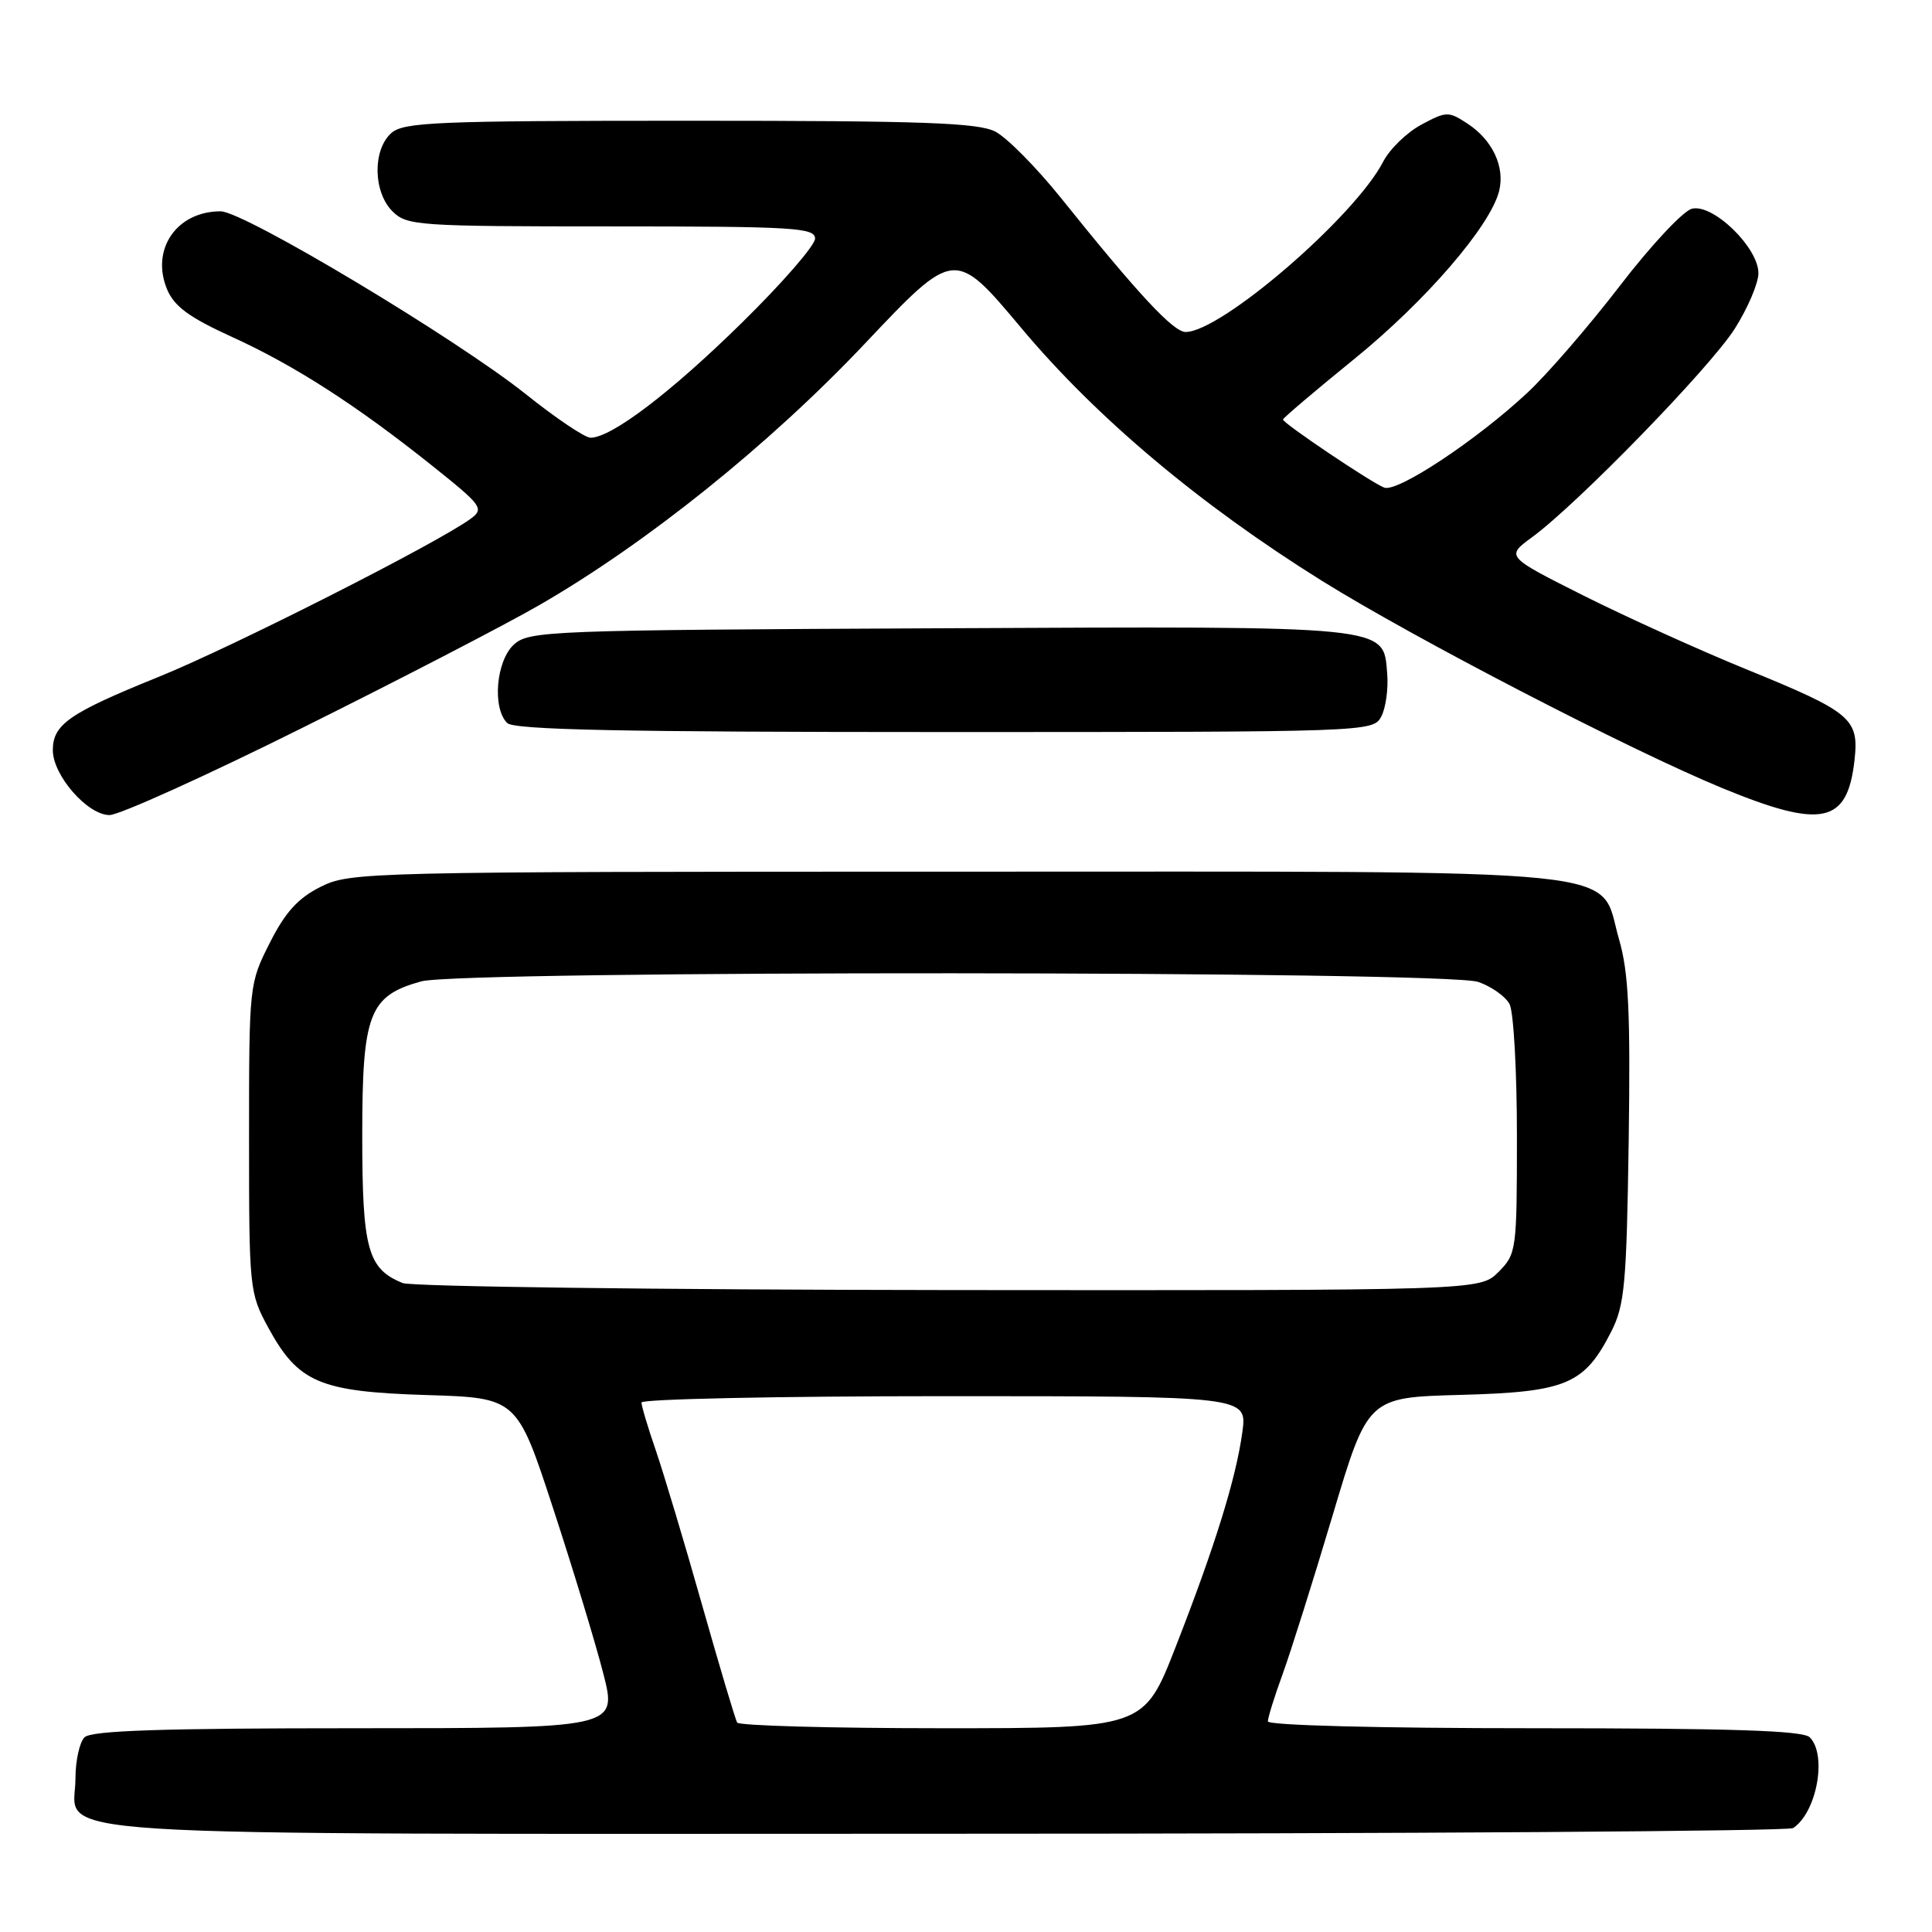 <?xml version="1.0" encoding="UTF-8" standalone="no"?>
<!DOCTYPE svg PUBLIC "-//W3C//DTD SVG 1.1//EN" "http://www.w3.org/Graphics/SVG/1.1/DTD/svg11.dtd" >
<svg xmlns="http://www.w3.org/2000/svg" xmlns:xlink="http://www.w3.org/1999/xlink" version="1.1" viewBox="0 0 256 256">
 <g >
 <path fill="currentColor"
d=" M 237.60 242.23 C 240.74 240.14 242.13 232.53 239.80 230.20 C 238.91 229.31 229.42 229.00 203.30 229.00 C 182.73 229.00 168.00 228.62 168.00 228.09 C 168.00 227.59 168.88 224.78 169.95 221.84 C 171.02 218.90 174.00 209.45 176.57 200.83 C 181.24 185.16 181.24 185.16 193.55 184.83 C 207.55 184.45 209.93 183.45 213.50 176.44 C 215.28 172.93 215.53 170.15 215.81 151.20 C 216.05 134.06 215.80 128.83 214.53 124.46 C 211.73 114.81 218.46 115.50 126.50 115.50 C 48.50 115.50 46.40 115.55 42.50 117.50 C 39.50 119.00 37.81 120.85 35.75 124.93 C 33.02 130.33 33.00 130.48 33.00 150.79 C 33.00 170.83 33.05 171.32 35.56 175.94 C 39.52 183.20 42.36 184.41 56.50 184.85 C 68.50 185.22 68.50 185.22 73.29 199.86 C 75.93 207.91 78.92 217.76 79.94 221.75 C 81.80 229.00 81.80 229.00 47.10 229.00 C 21.44 229.00 12.09 229.31 11.20 230.20 C 10.54 230.86 10.00 233.31 10.00 235.64 C 10.00 243.59 0.69 243.00 125.47 242.98 C 186.54 242.98 237.00 242.64 237.60 242.23 Z  M 40.07 96.44 C 52.84 90.09 66.93 82.79 71.39 80.22 C 85.62 72.03 101.96 58.91 114.62 45.51 C 126.50 32.94 126.50 32.94 135.34 43.48 C 145.30 55.36 158.97 66.86 175.16 76.96 C 187.40 84.59 215.92 99.36 228.19 104.42 C 241.43 109.87 244.78 109.17 245.73 100.75 C 246.35 95.21 245.36 94.38 231.36 88.67 C 225.23 86.17 215.56 81.79 209.87 78.94 C 199.52 73.74 199.52 73.74 203.01 71.18 C 209.07 66.74 226.60 48.70 229.87 43.55 C 231.59 40.83 233.00 37.53 233.00 36.20 C 233.00 32.79 226.96 26.94 224.18 27.66 C 223.00 27.97 218.72 32.56 214.65 37.86 C 210.58 43.16 205.06 49.55 202.38 52.05 C 195.61 58.36 185.16 65.28 183.41 64.61 C 181.70 63.95 170.00 56.08 170.00 55.59 C 170.00 55.40 174.26 51.78 179.47 47.55 C 188.94 39.86 197.47 29.96 198.64 25.32 C 199.44 22.12 197.77 18.55 194.45 16.38 C 191.94 14.73 191.65 14.74 188.33 16.52 C 186.41 17.55 184.14 19.76 183.28 21.42 C 179.50 28.74 161.76 44.02 157.09 43.99 C 155.45 43.97 150.77 38.93 140.55 26.19 C 137.32 22.18 133.43 18.24 131.89 17.44 C 129.60 16.26 122.30 16.00 91.38 16.00 C 57.68 16.00 53.46 16.18 51.83 17.65 C 49.35 19.89 49.45 25.45 52.00 28.00 C 53.90 29.90 55.33 30.00 81.00 30.00 C 105.24 30.00 108.00 30.17 108.00 31.62 C 108.00 32.51 103.64 37.53 98.30 42.77 C 88.88 52.03 81.01 58.00 78.25 58.00 C 77.50 58.00 73.65 55.41 69.70 52.25 C 60.44 44.86 32.31 28.00 29.23 28.00 C 23.41 28.00 19.95 33.04 22.13 38.32 C 23.08 40.60 25.05 42.05 30.73 44.64 C 39.05 48.43 47.27 53.72 57.39 61.81 C 63.86 66.98 64.17 67.40 62.39 68.72 C 58.10 71.90 30.77 85.75 21.04 89.68 C 9.16 94.49 7.00 95.98 7.00 99.41 C 7.00 102.74 11.60 108.00 14.51 108.00 C 15.80 108.00 27.30 102.80 40.07 96.44 Z  M 183.02 94.96 C 183.62 93.83 183.98 91.26 183.81 89.23 C 183.27 82.84 184.65 82.97 124.35 83.25 C 72.70 83.49 70.11 83.59 68.10 85.40 C 65.74 87.55 65.20 93.80 67.20 95.80 C 68.11 96.71 82.35 97.00 125.16 97.00 C 181.30 97.00 181.94 96.98 183.02 94.96 Z  M 97.68 228.25 C 97.43 227.84 95.34 220.81 93.02 212.63 C 90.71 204.45 87.95 195.27 86.91 192.22 C 85.86 189.18 85.00 186.31 85.00 185.84 C 85.00 185.38 103.06 185.00 125.13 185.00 C 165.26 185.00 165.26 185.00 164.62 189.75 C 163.78 195.90 161.00 204.87 155.77 218.25 C 151.57 229.00 151.57 229.00 124.85 229.00 C 110.15 229.00 97.92 228.66 97.68 228.25 Z  M 53.36 170.01 C 48.71 168.13 48.00 165.52 48.00 150.41 C 48.00 134.30 48.90 131.96 55.80 130.04 C 61.11 128.56 191.63 128.63 195.87 130.11 C 197.62 130.71 199.48 132.03 200.02 133.04 C 200.56 134.05 201.00 141.89 201.00 150.48 C 201.00 165.72 200.94 166.15 198.55 168.55 C 196.09 171.00 196.09 171.00 125.80 170.94 C 87.13 170.90 54.54 170.48 53.36 170.01 Z "/>
</g>
</svg>